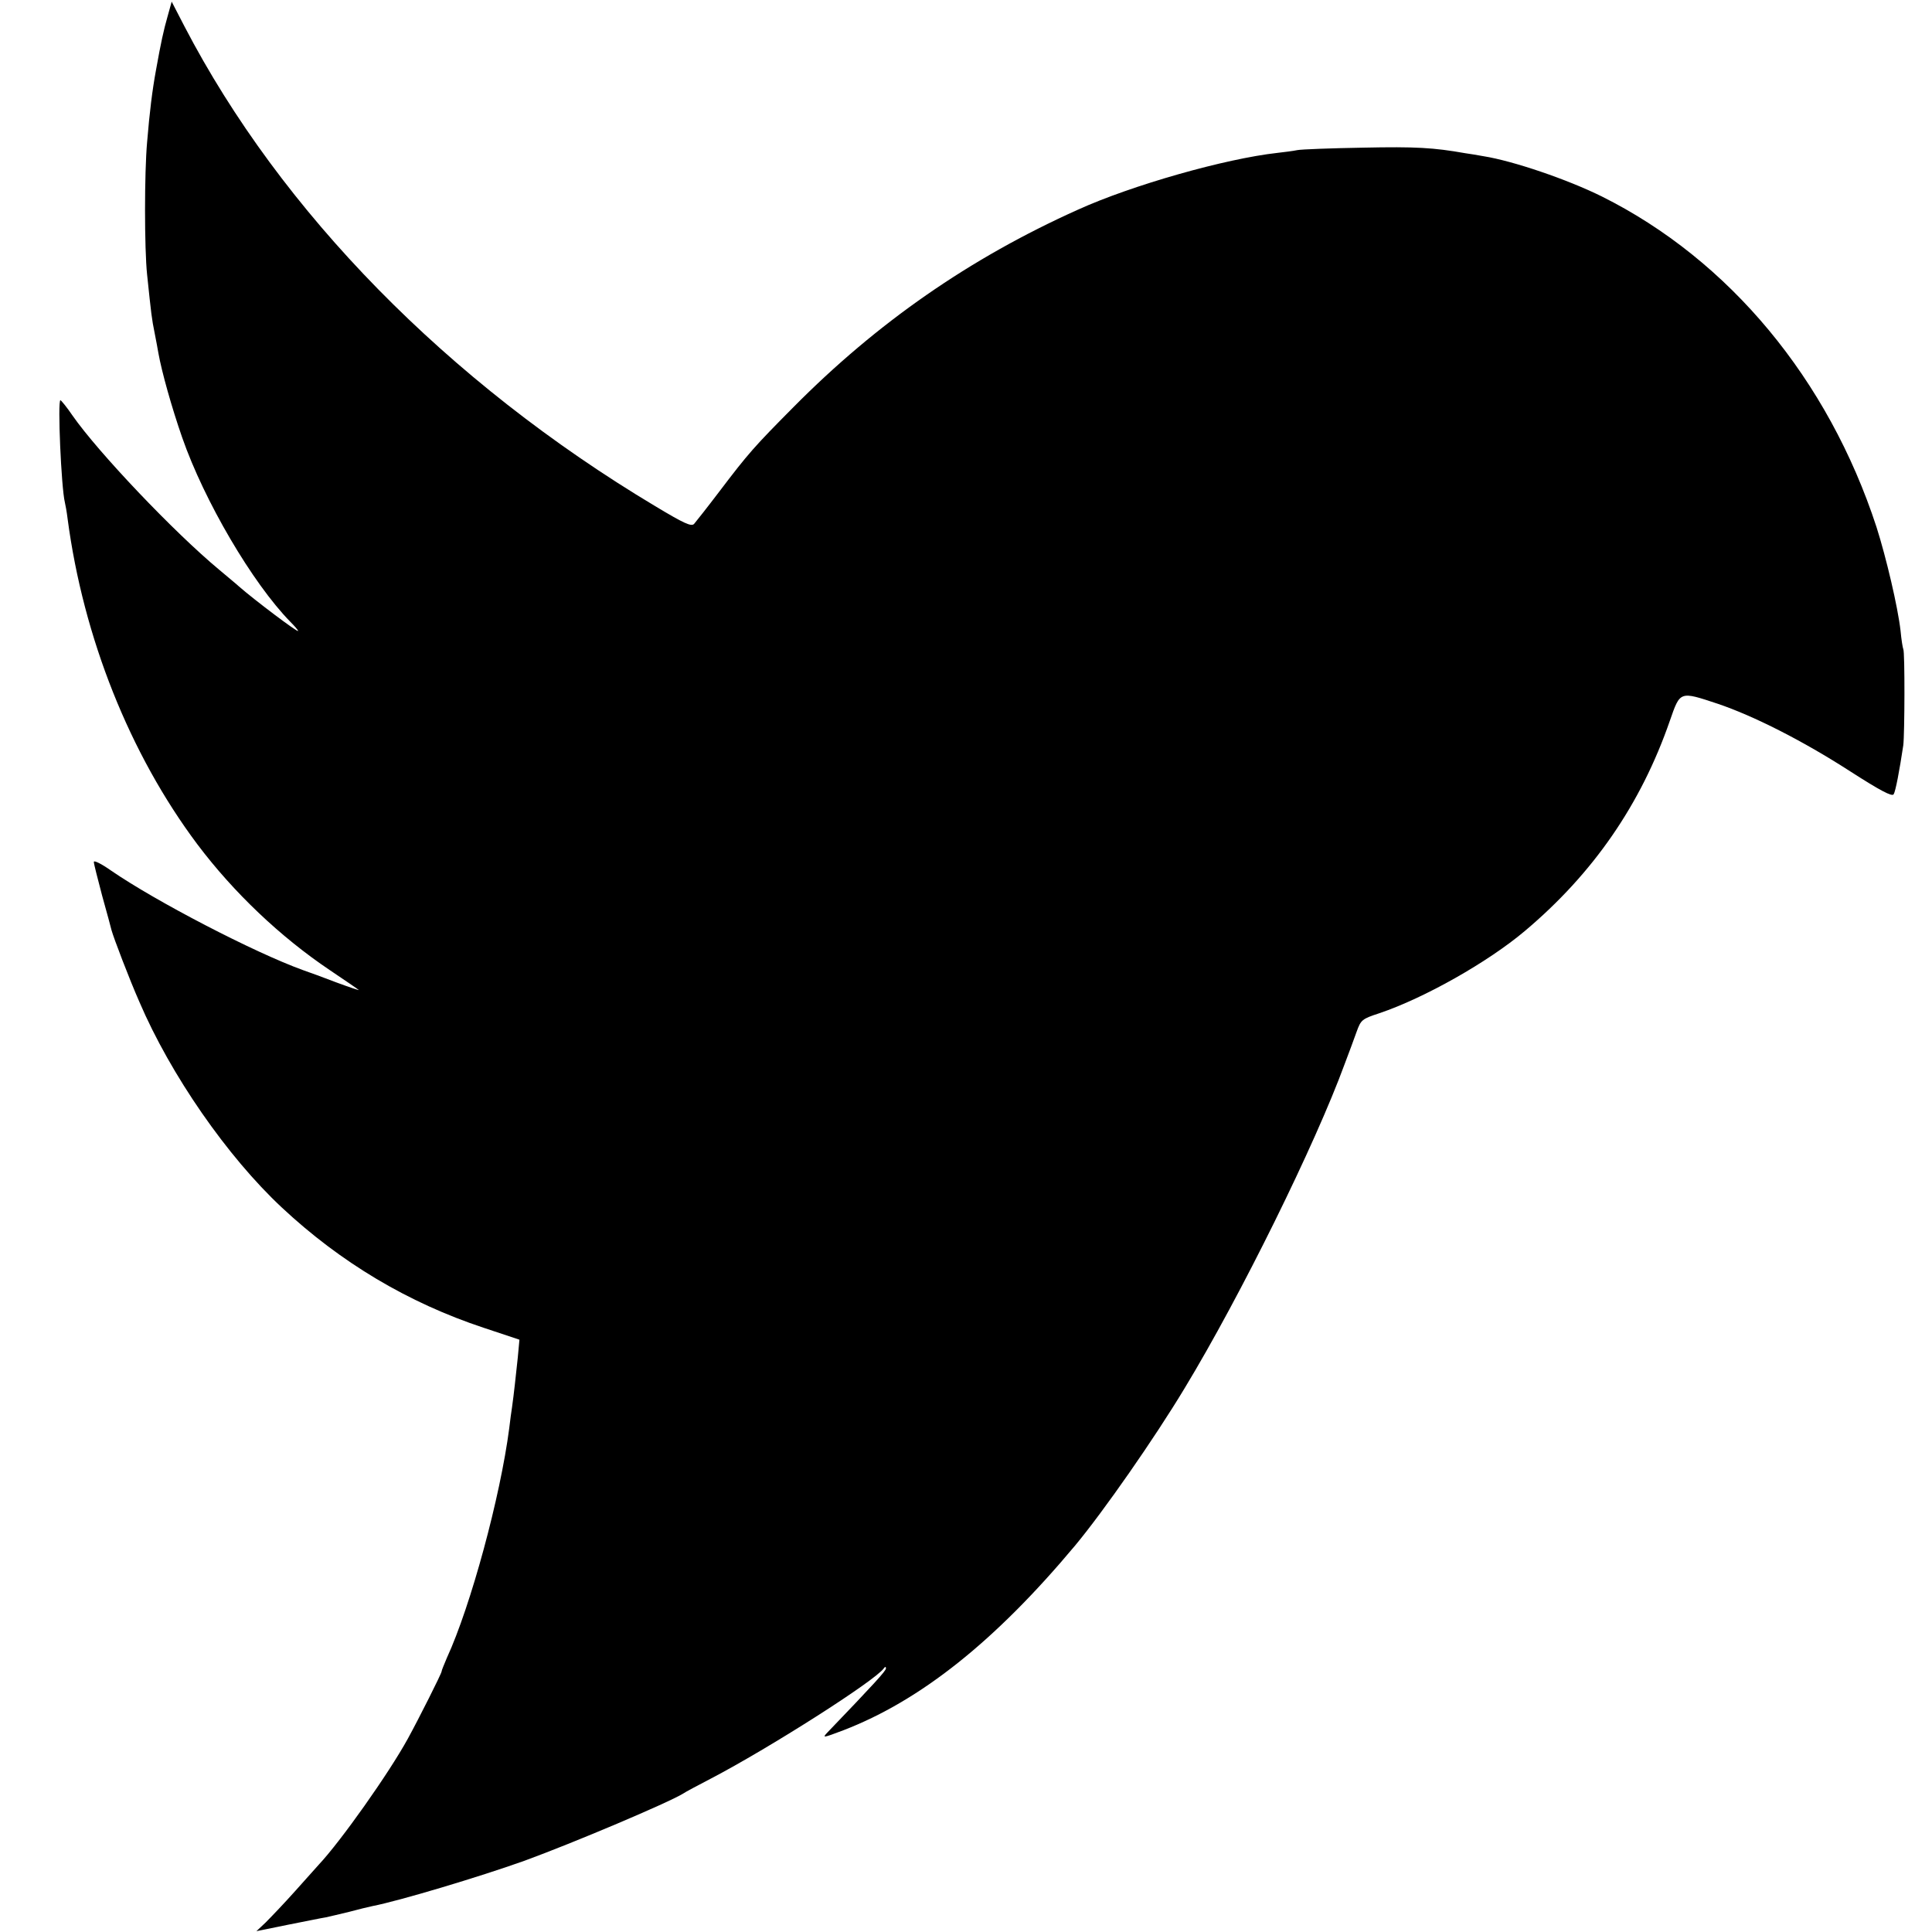 <?xml version="1.0" standalone="no"?>
<!DOCTYPE svg PUBLIC "-//W3C//DTD SVG 20010904//EN"
 "http://www.w3.org/TR/2001/REC-SVG-20010904/DTD/svg10.dtd">
<svg version="1.0" xmlns="http://www.w3.org/2000/svg"
 width="700pt" height="700pt" viewBox="0 0 700 700"
 preserveAspectRatio="xMidYMid meet">
<g transform="translate(0,700) scale(0.1,-0.1)"
fill="#000000" stroke="none">
<path d="M607 6940 c-14 -49 -24 -94 -42 -195 -13 -71 -23 -150 -32 -260 -10
-111 -10 -386 0 -480 15 -144 17 -161 27 -210 5 -27 12 -61 14 -75 12 -67 48
-196 86 -305 80 -230 255 -528 392 -668 16 -16 28 -30 28 -33 0 -7 -158 112
-214 161 -6 6 -38 32 -71 60 -165 137 -440 427 -532 559 -21 31 -41 55 -44 56
-11 0 3 -318 16 -370 2 -8 7 -35 10 -60 57 -430 225 -852 470 -1179 131 -174
300 -335 480 -456 55 -37 102 -69 105 -72 2 -2 -34 10 -80 27 -47 18 -101 38
-122 45 -177 64 -535 250 -696 361 -34 24 -62 38 -62 31 0 -7 14 -61 30 -122
17 -60 32 -117 34 -125 8 -29 64 -176 101 -260 113 -264 318 -560 516 -745
213 -199 457 -345 732 -436 l129 -43 -6 -65 c-7 -65 -14 -132 -21 -181 -2 -14
-7 -47 -10 -75 -32 -247 -139 -643 -226 -832 -10 -24 -19 -45 -19 -49 0 -7
-82 -170 -122 -243 -69 -126 -244 -373 -323 -457 -5 -6 -44 -49 -85 -95 -41
-46 -90 -97 -108 -115 l-33 -31 113 23 c62 12 124 25 138 27 14 3 52 12 85 20
33 9 71 18 85 21 94 18 388 106 550 164 178 65 523 211 576 244 5 4 50 28 100
54 209 109 594 354 626 399 5 7 8 7 8 0 0 -9 -45 -58 -212 -232 -20 -21 -16
-20 58 8 280 108 550 323 840 670 103 124 287 388 396 569 203 335 474 885
580 1175 15 39 34 91 43 116 16 44 19 47 83 68 163 55 393 185 527 298 247
208 420 458 525 761 38 109 35 108 174 62 130 -44 308 -134 480 -245 109 -70
151 -92 157 -83 7 11 21 85 35 178 5 42 6 338 0 348 -2 4 -7 34 -10 67 -10 87
-52 265 -87 375 -175 536 -534 968 -995 1198 -125 62 -322 129 -429 146 -22 4
-52 9 -67 11 -113 20 -179 24 -368 20 -118 -2 -226 -6 -240 -9 -14 -3 -46 -7
-72 -10 -189 -21 -527 -117 -723 -206 -392 -176 -728 -410 -1030 -715 -143
-144 -164 -168 -268 -305 -44 -58 -86 -111 -92 -118 -10 -11 -36 1 -141 64
-752 450 -1356 1066 -1706 1739 l-46 89 -15 -54z"/>
</g>
</svg>
